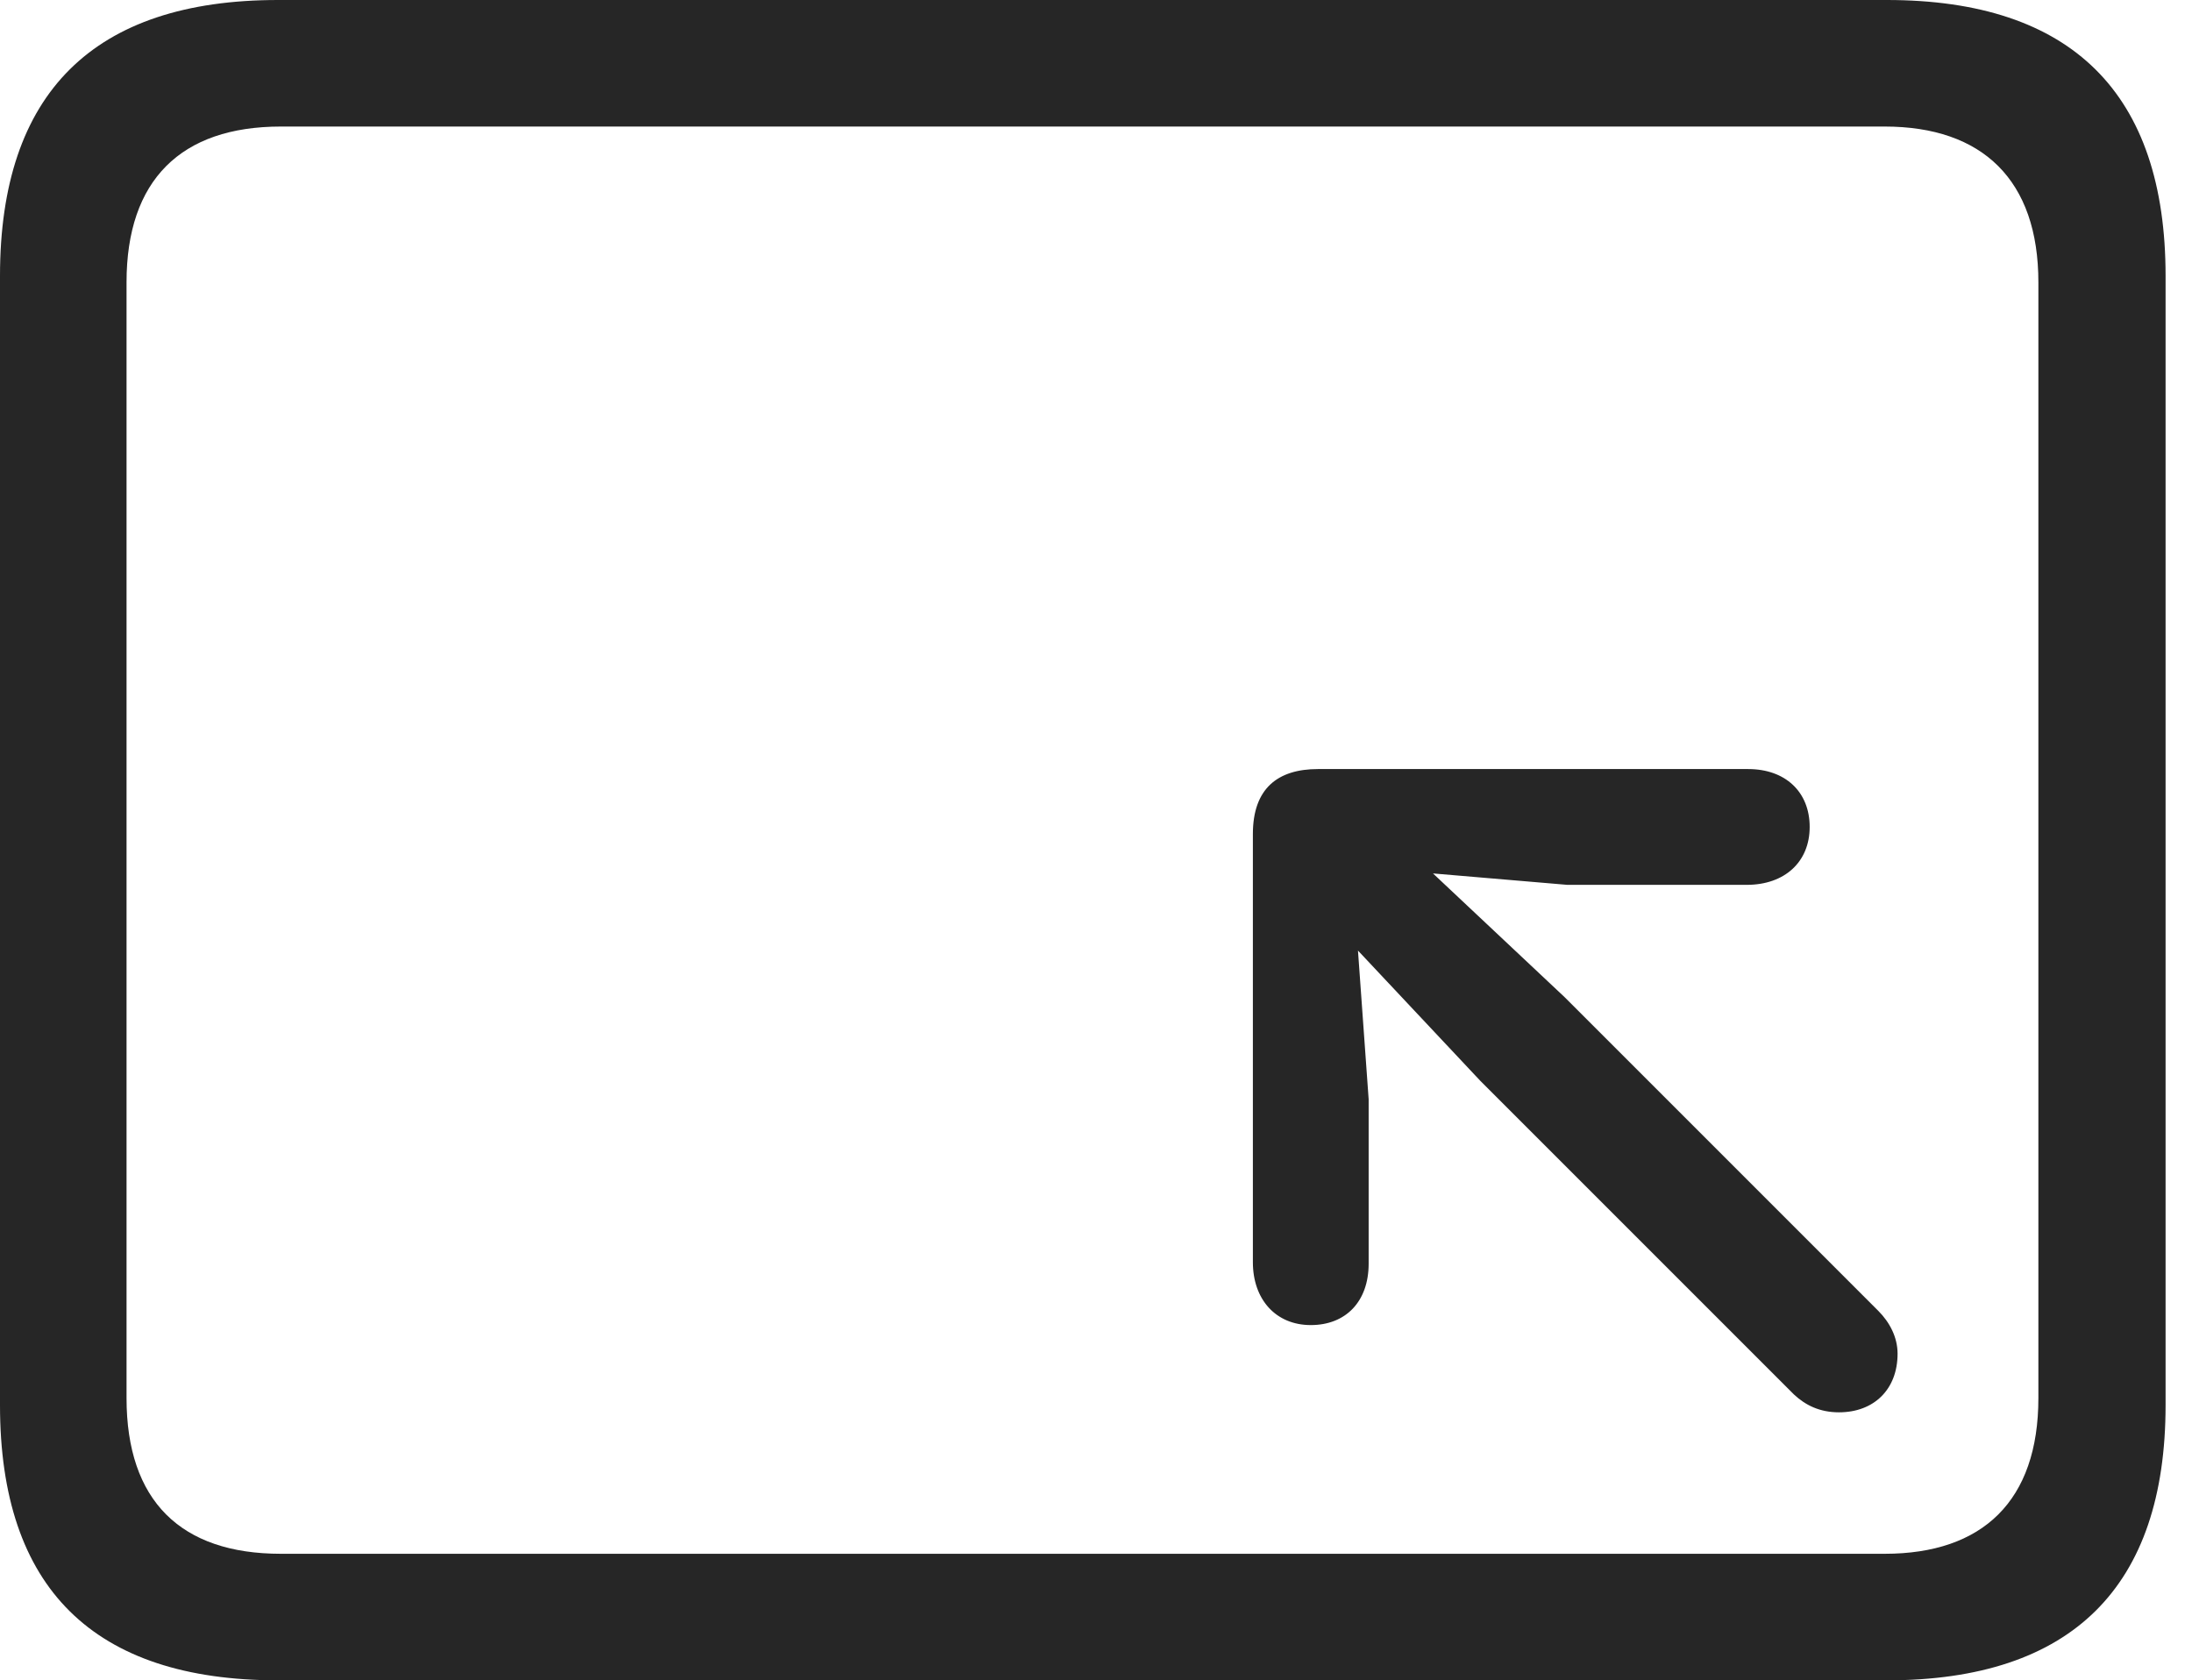 <?xml version="1.0" encoding="UTF-8"?>
<!--Generator: Apple Native CoreSVG 326-->
<!DOCTYPE svg
PUBLIC "-//W3C//DTD SVG 1.1//EN"
       "http://www.w3.org/Graphics/SVG/1.1/DTD/svg11.dtd">
<svg version="1.1" xmlns="http://www.w3.org/2000/svg" xmlns:xlink="http://www.w3.org/1999/xlink" viewBox="0 0 29.951 22.959">
 <g>
  <rect height="22.959" opacity="0" width="29.951" x="0" y="0"/>
  <path d="M3.799 22.959L25.781 22.959C28.311 22.959 29.59 21.68 29.59 19.199L29.59 3.77C29.59 1.279 28.311 0 25.781 0L3.799 0C1.279 0 0 1.27 0 3.77L0 19.199C0 21.699 1.279 22.959 3.799 22.959ZM3.838 21.23C2.471 21.23 1.729 20.508 1.729 19.102L1.729 3.857C1.729 2.461 2.471 1.729 3.838 1.729L25.752 1.729C27.09 1.729 27.852 2.461 27.852 3.857L27.852 19.102C27.852 20.508 27.09 21.23 25.752 21.23Z" fill="black" fill-opacity="0.85"/>
  <path d="M17.91 18.105C18.389 18.105 18.701 17.783 18.701 17.266L18.701 15.02L18.555 12.988L20.225 14.766L24.512 19.053C24.668 19.199 24.863 19.297 25.127 19.297C25.605 19.297 25.928 18.984 25.928 18.496C25.928 18.271 25.82 18.066 25.664 17.91L21.377 13.623L19.58 11.934L21.416 12.09L23.867 12.09C24.385 12.09 24.727 11.777 24.727 11.299C24.727 10.82 24.395 10.508 23.887 10.508L18.008 10.508C17.461 10.508 17.119 10.771 17.119 11.396L17.119 17.246C17.119 17.754 17.432 18.105 17.91 18.105Z" fill="black" fill-opacity="0.85"/>
 </g>
</svg>
